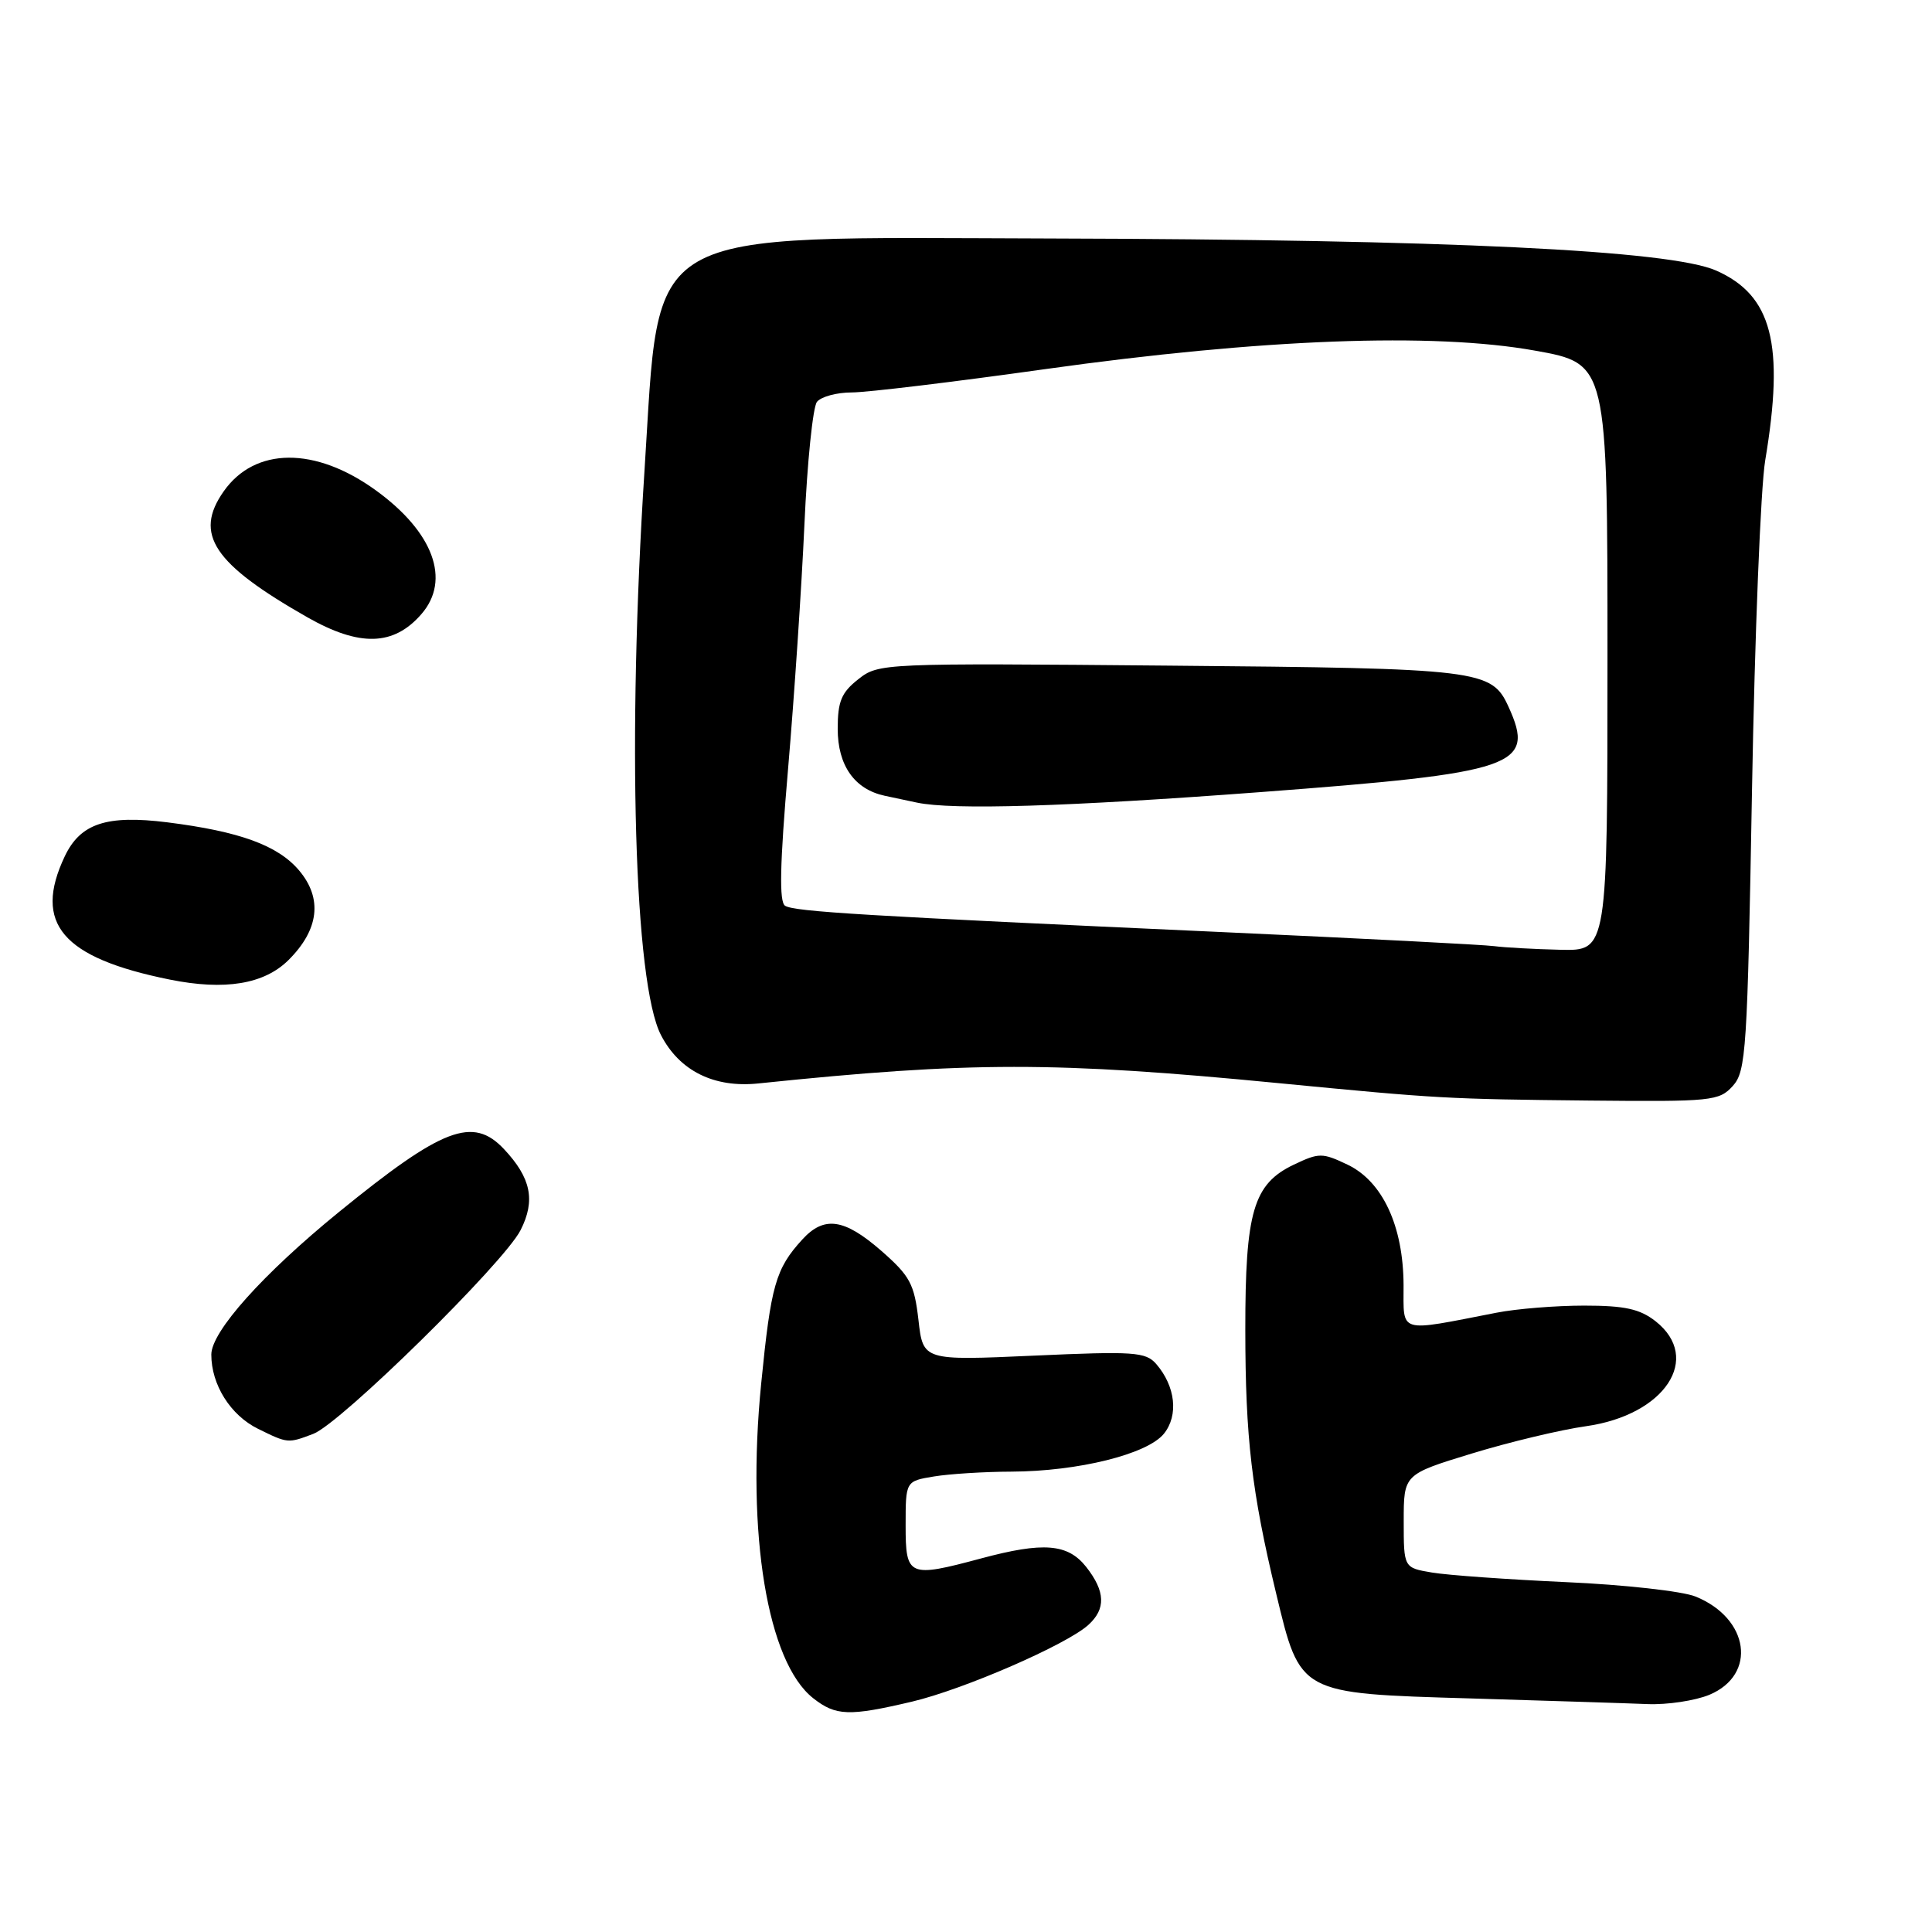 <?xml version="1.0" encoding="UTF-8" standalone="no"?>
<!DOCTYPE svg PUBLIC "-//W3C//DTD SVG 1.1//EN" "http://www.w3.org/Graphics/SVG/1.1/DTD/svg11.dtd" >
<svg xmlns="http://www.w3.org/2000/svg" xmlns:xlink="http://www.w3.org/1999/xlink" version="1.1" viewBox="0 0 256 256">
 <g >
 <path fill="currentColor"
d=" M 120.83 225.48 C 127.69 223.86 141.30 217.94 144.20 215.32 C 146.56 213.19 146.47 210.87 143.93 207.63 C 141.49 204.54 138.27 204.28 130.00 206.50 C 120.38 209.08 120.00 208.92 120.00 202.13 C 120.00 196.26 120.00 196.26 123.75 195.64 C 125.81 195.30 130.43 195.01 134.00 195.00 C 142.88 194.96 152.02 192.69 154.22 189.98 C 156.19 187.54 155.76 183.69 153.20 180.73 C 151.81 179.14 150.26 179.03 136.99 179.63 C 122.31 180.29 122.31 180.29 121.70 174.90 C 121.15 170.13 120.58 169.07 116.79 165.75 C 111.86 161.45 109.20 161.07 106.30 164.25 C 102.77 168.12 102.15 170.30 100.86 183.34 C 98.88 203.28 101.69 220.25 107.75 225.02 C 110.75 227.38 112.50 227.44 120.83 225.48 Z  M 226.50 224.57 C 232.85 221.91 231.80 214.44 224.67 211.55 C 222.93 210.84 215.20 209.98 207.50 209.64 C 199.80 209.29 191.81 208.72 189.75 208.37 C 186.00 207.74 186.00 207.74 186.00 201.55 C 186.00 195.36 186.00 195.36 195.02 192.60 C 199.99 191.08 206.80 189.45 210.16 188.98 C 220.61 187.50 225.59 179.97 219.37 175.07 C 217.28 173.44 215.30 173.00 209.91 173.00 C 206.17 173.00 200.94 173.42 198.30 173.94 C 185.08 176.51 186.00 176.78 185.98 170.30 C 185.95 162.46 183.20 156.54 178.55 154.32 C 175.21 152.73 174.79 152.73 171.44 154.32 C 166.07 156.89 165.00 160.54 165.01 176.22 C 165.02 190.54 165.85 197.65 169.10 211.16 C 172.31 224.51 172.07 224.38 194.83 225.05 C 205.10 225.36 215.65 225.69 218.28 225.80 C 220.91 225.91 224.61 225.35 226.50 224.57 Z  M 41.52 189.99 C 45.13 188.62 66.77 167.35 68.98 163.00 C 70.98 159.06 70.37 156.08 66.77 152.25 C 62.66 147.89 58.64 149.42 44.92 160.59 C 34.83 168.81 28.00 176.44 28.00 179.49 C 28.00 183.49 30.54 187.53 34.20 189.33 C 38.14 191.27 38.16 191.27 41.52 189.99 Z  M 229.60 143.90 C 231.37 141.94 231.54 139.25 232.15 104.65 C 232.51 84.22 233.30 64.58 233.90 61.00 C 236.48 45.58 234.81 39.13 227.40 35.85 C 221.30 33.16 191.85 31.74 139.00 31.60 C 84.28 31.46 87.52 29.61 85.40 62.34 C 83.10 97.98 84.04 130.31 87.58 137.15 C 90.03 141.90 94.62 144.18 100.50 143.56 C 128.57 140.65 139.74 140.64 169.50 143.53 C 190.68 145.58 191.58 145.63 210.60 145.83 C 226.82 145.99 227.79 145.89 229.60 143.90 Z  M 38.23 127.21 C 42.27 123.19 42.76 119.06 39.65 115.36 C 36.84 112.02 31.77 110.17 22.15 108.96 C 14.12 107.96 10.65 109.11 8.58 113.47 C 4.36 122.37 8.23 126.92 22.50 129.80 C 29.79 131.27 35.00 130.42 38.23 127.21 Z  M 55.84 81.37 C 59.77 76.85 57.43 70.50 49.81 64.98 C 41.77 59.15 33.77 59.21 29.63 65.12 C 25.66 70.78 28.27 74.70 40.72 81.79 C 47.65 85.73 52.16 85.61 55.84 81.37 Z  M 198.00 125.37 C 196.62 125.18 180.43 124.35 162.00 123.51 C 114.42 121.35 105.29 120.80 104.03 120.02 C 103.23 119.52 103.33 114.61 104.42 101.92 C 105.24 92.34 106.22 77.75 106.59 69.50 C 106.96 61.25 107.71 53.94 108.25 53.25 C 108.80 52.56 110.88 52.00 112.87 52.00 C 114.87 52.00 126.40 50.61 138.50 48.91 C 167.16 44.89 189.91 44.03 203.40 46.46 C 213.00 48.18 213.00 48.18 213.00 87.09 C 213.00 126.00 213.00 126.00 206.75 125.85 C 203.31 125.77 199.38 125.55 198.00 125.37 Z  M 167.00 104.96 C 200.97 102.40 203.48 101.54 199.89 93.66 C 197.65 88.74 196.22 88.56 154.98 88.20 C 116.85 87.86 116.42 87.88 113.73 90.00 C 111.49 91.76 111.00 92.94 111.00 96.57 C 111.00 101.42 113.22 104.58 117.22 105.44 C 118.48 105.70 120.40 106.11 121.50 106.35 C 126.25 107.35 141.33 106.89 167.00 104.96 Z "/>
</g>
</svg>